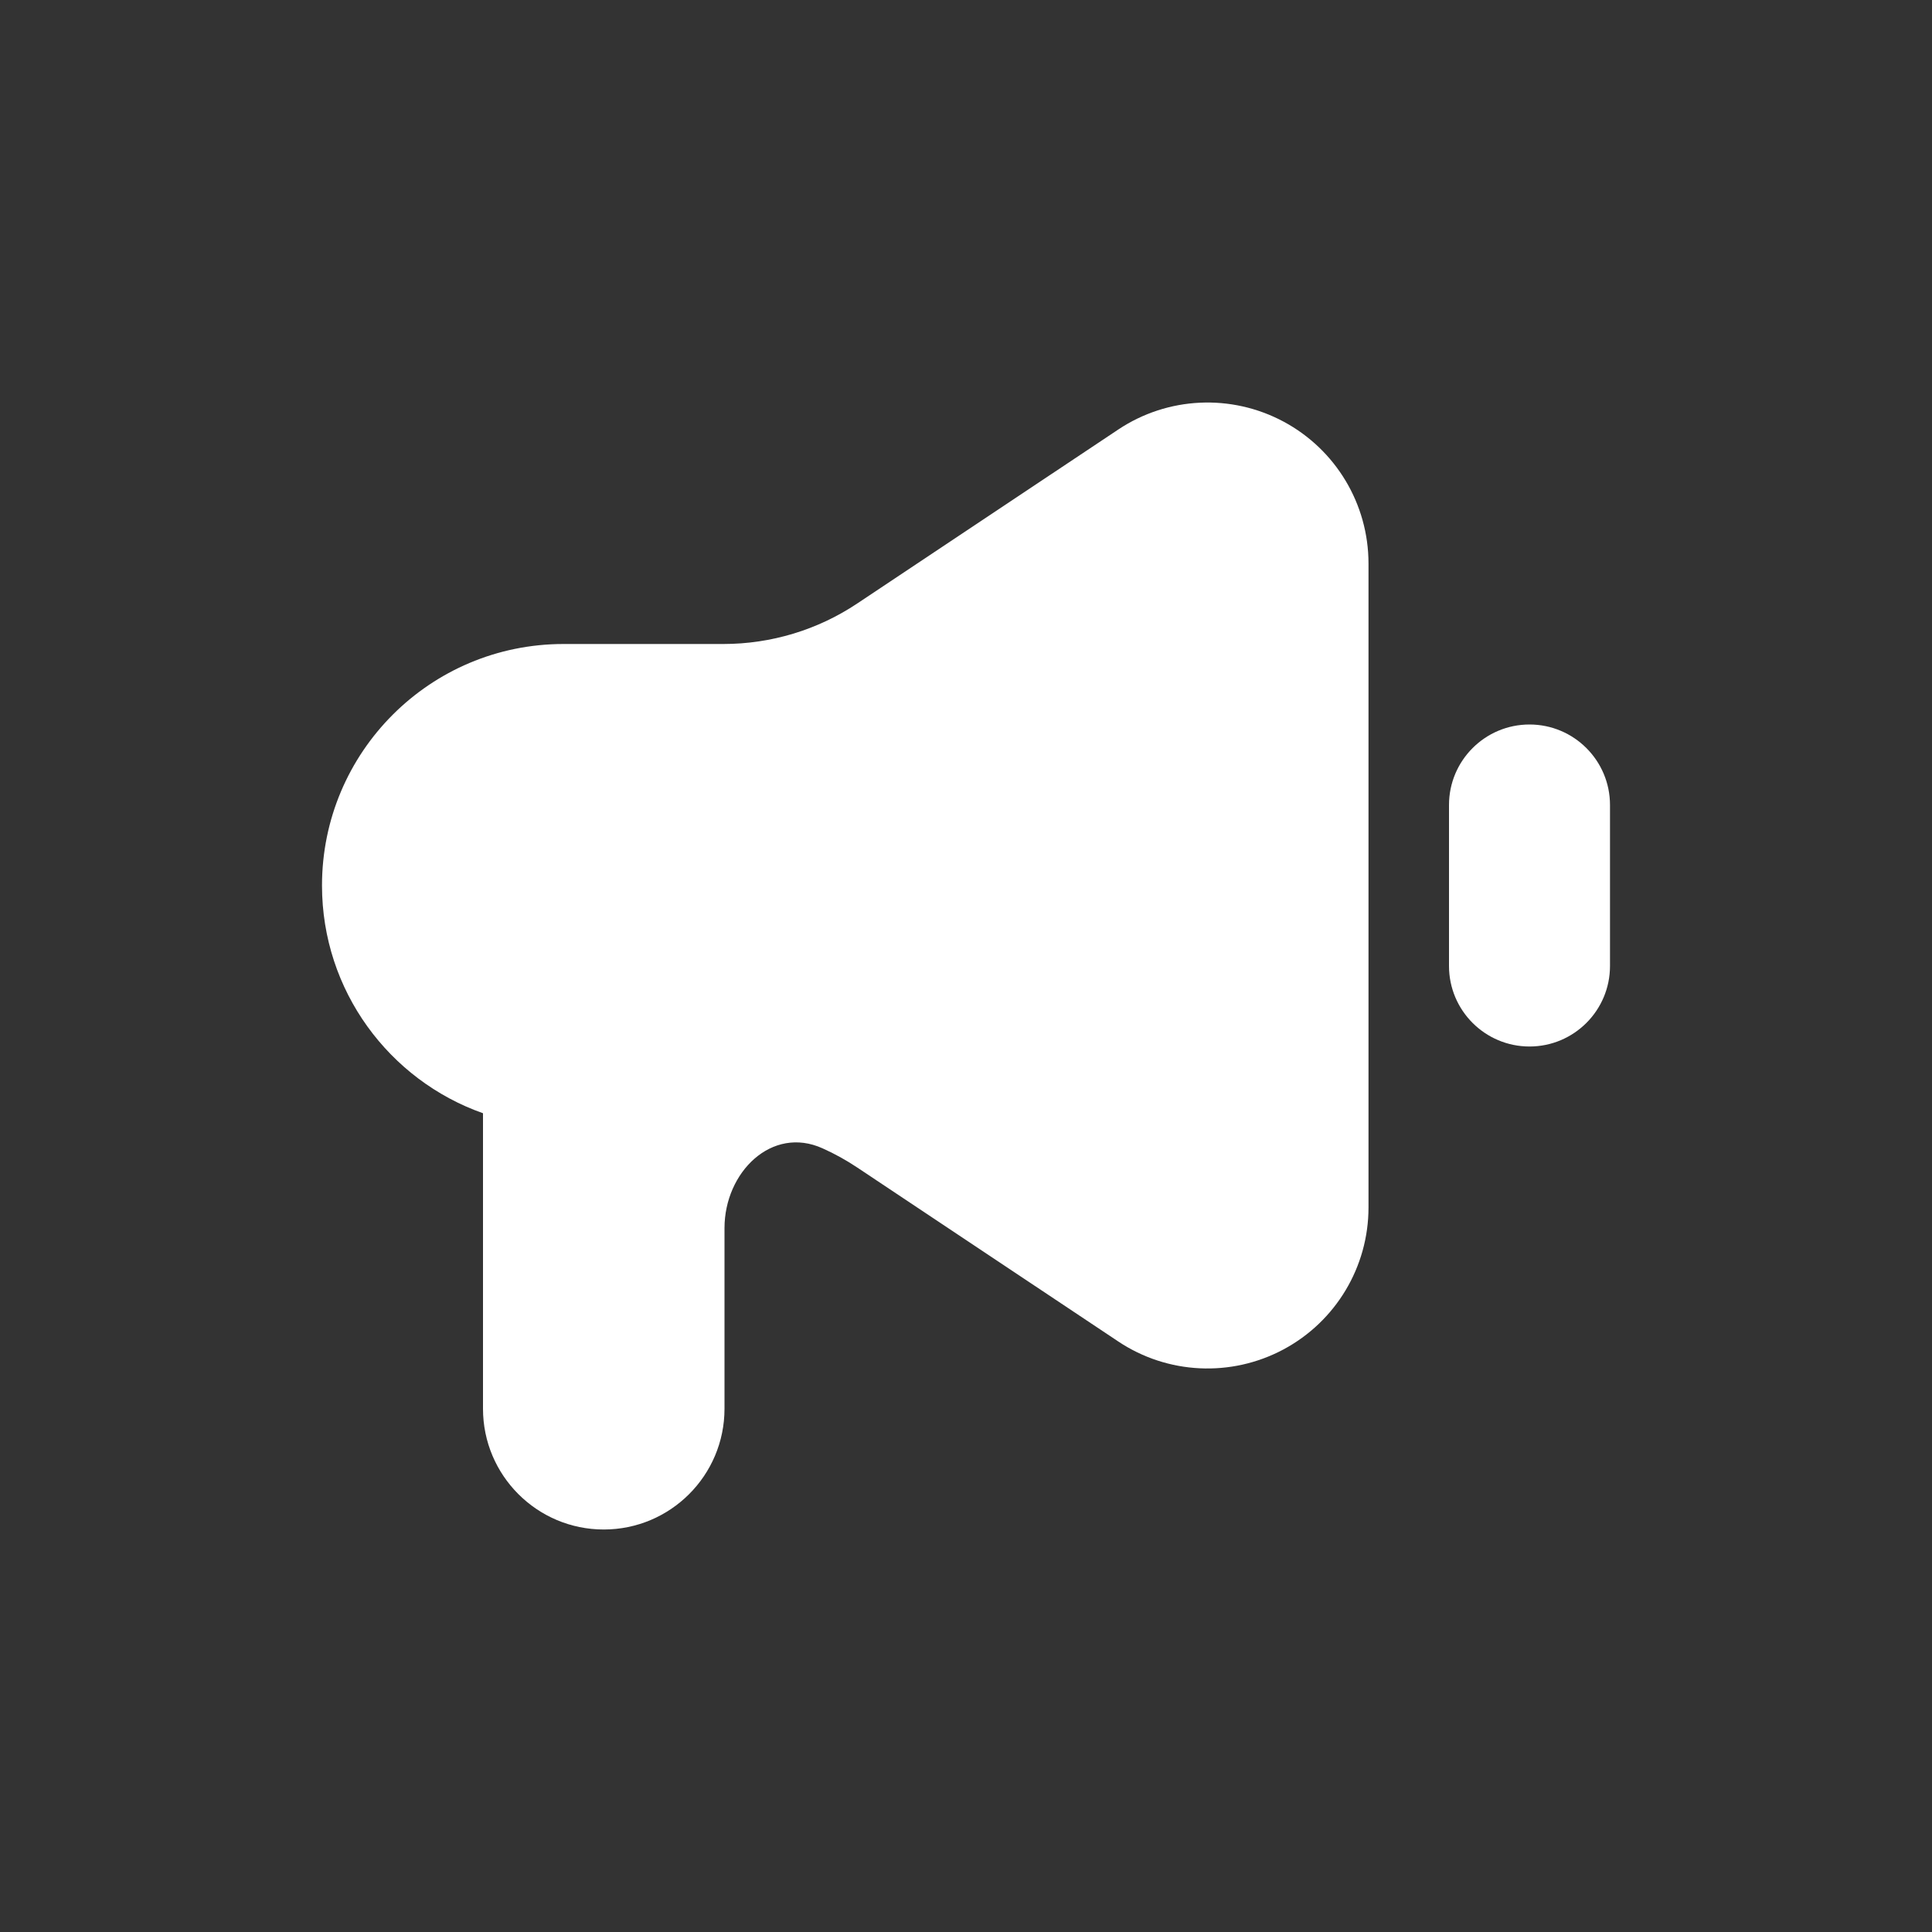 <svg width="24" height="24" viewBox="0 0 24 24" fill="none" xmlns="http://www.w3.org/2000/svg">
<rect x="0" y="0" width="24" height="24" fill="#333333" stroke="none"/>
<path d="M17 7C17 6.262 16.594 5.585 15.944 5.237C15.293 4.889 14.504 4.927 13.891 5.336L10.65 7.496C10.158 7.825 9.578 8 8.986 8H7C5.343 8 4 9.343 4 11C4 12.306 4.835 13.418 6 13.829V17.5C6 18.328 6.672 19 7.5 19C8.328 19 9 18.328 9 17.5V15.256C9 14.563 9.587 13.98 10.218 14.265C10.368 14.332 10.512 14.412 10.65 14.504L13.891 16.664C14.504 17.073 15.293 17.111 15.944 16.763C16.594 16.415 17 15.738 17 15V7Z" fill="white"/>
<path d="M19 9C18.448 9 18 9.448 18 10V12C18 12.552 18.448 13 19 13C19.552 13 20 12.552 20 12V10C20 9.448 19.552 9 19 9Z" fill="white"/>
</svg>
